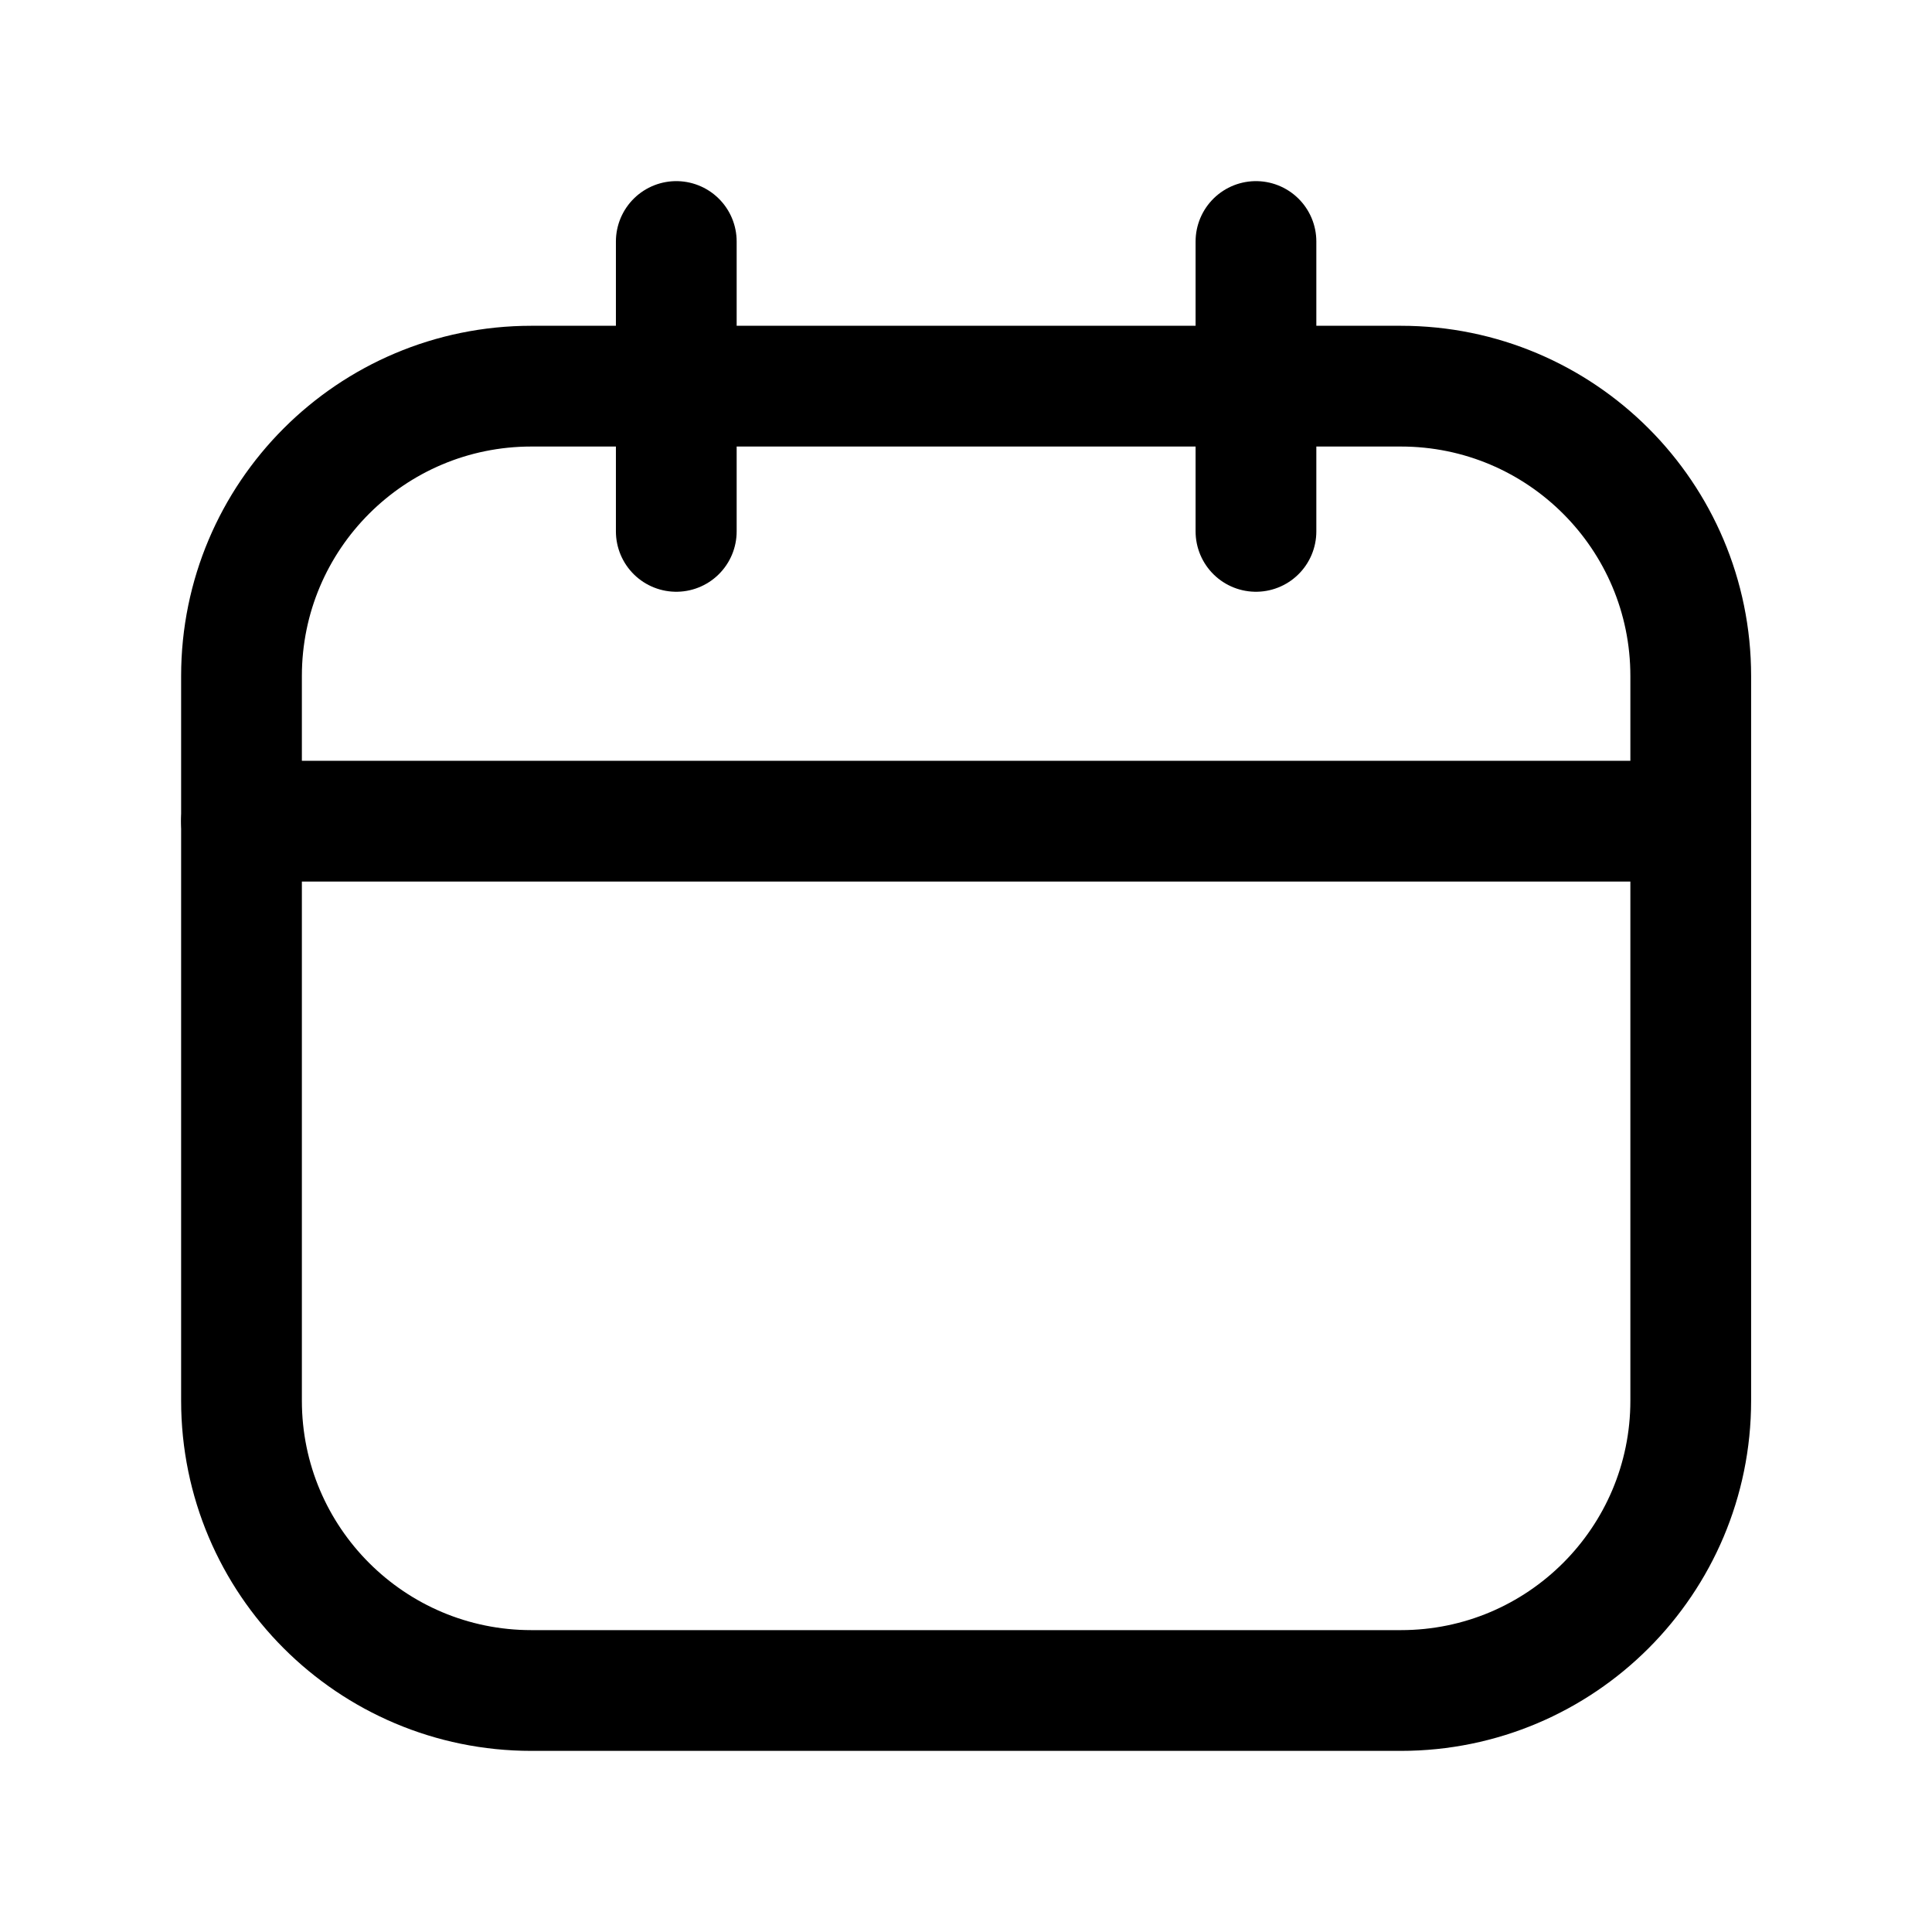 <svg width="24" height="24" viewBox="0 0 24 24" fill="none" xmlns="http://www.w3.org/2000/svg">
<path d="M17.402 4.797H6.601C4.612 4.797 3 6.409 3 8.398V17.399C3 19.388 4.612 21 6.601 21H17.402C19.391 21 21.003 19.388 21.003 17.399V8.398C21.003 6.409 19.391 4.797 17.402 4.797Z" stroke="black" stroke-width="1.5" stroke-linecap="round" stroke-linejoin="round"/>
<path d="M3 10.201H21.003M8.401 3V6.601V3ZM15.602 3V6.601V3Z" stroke="black" stroke-width="1.5" stroke-linecap="round" stroke-linejoin="round"/>
</svg>
